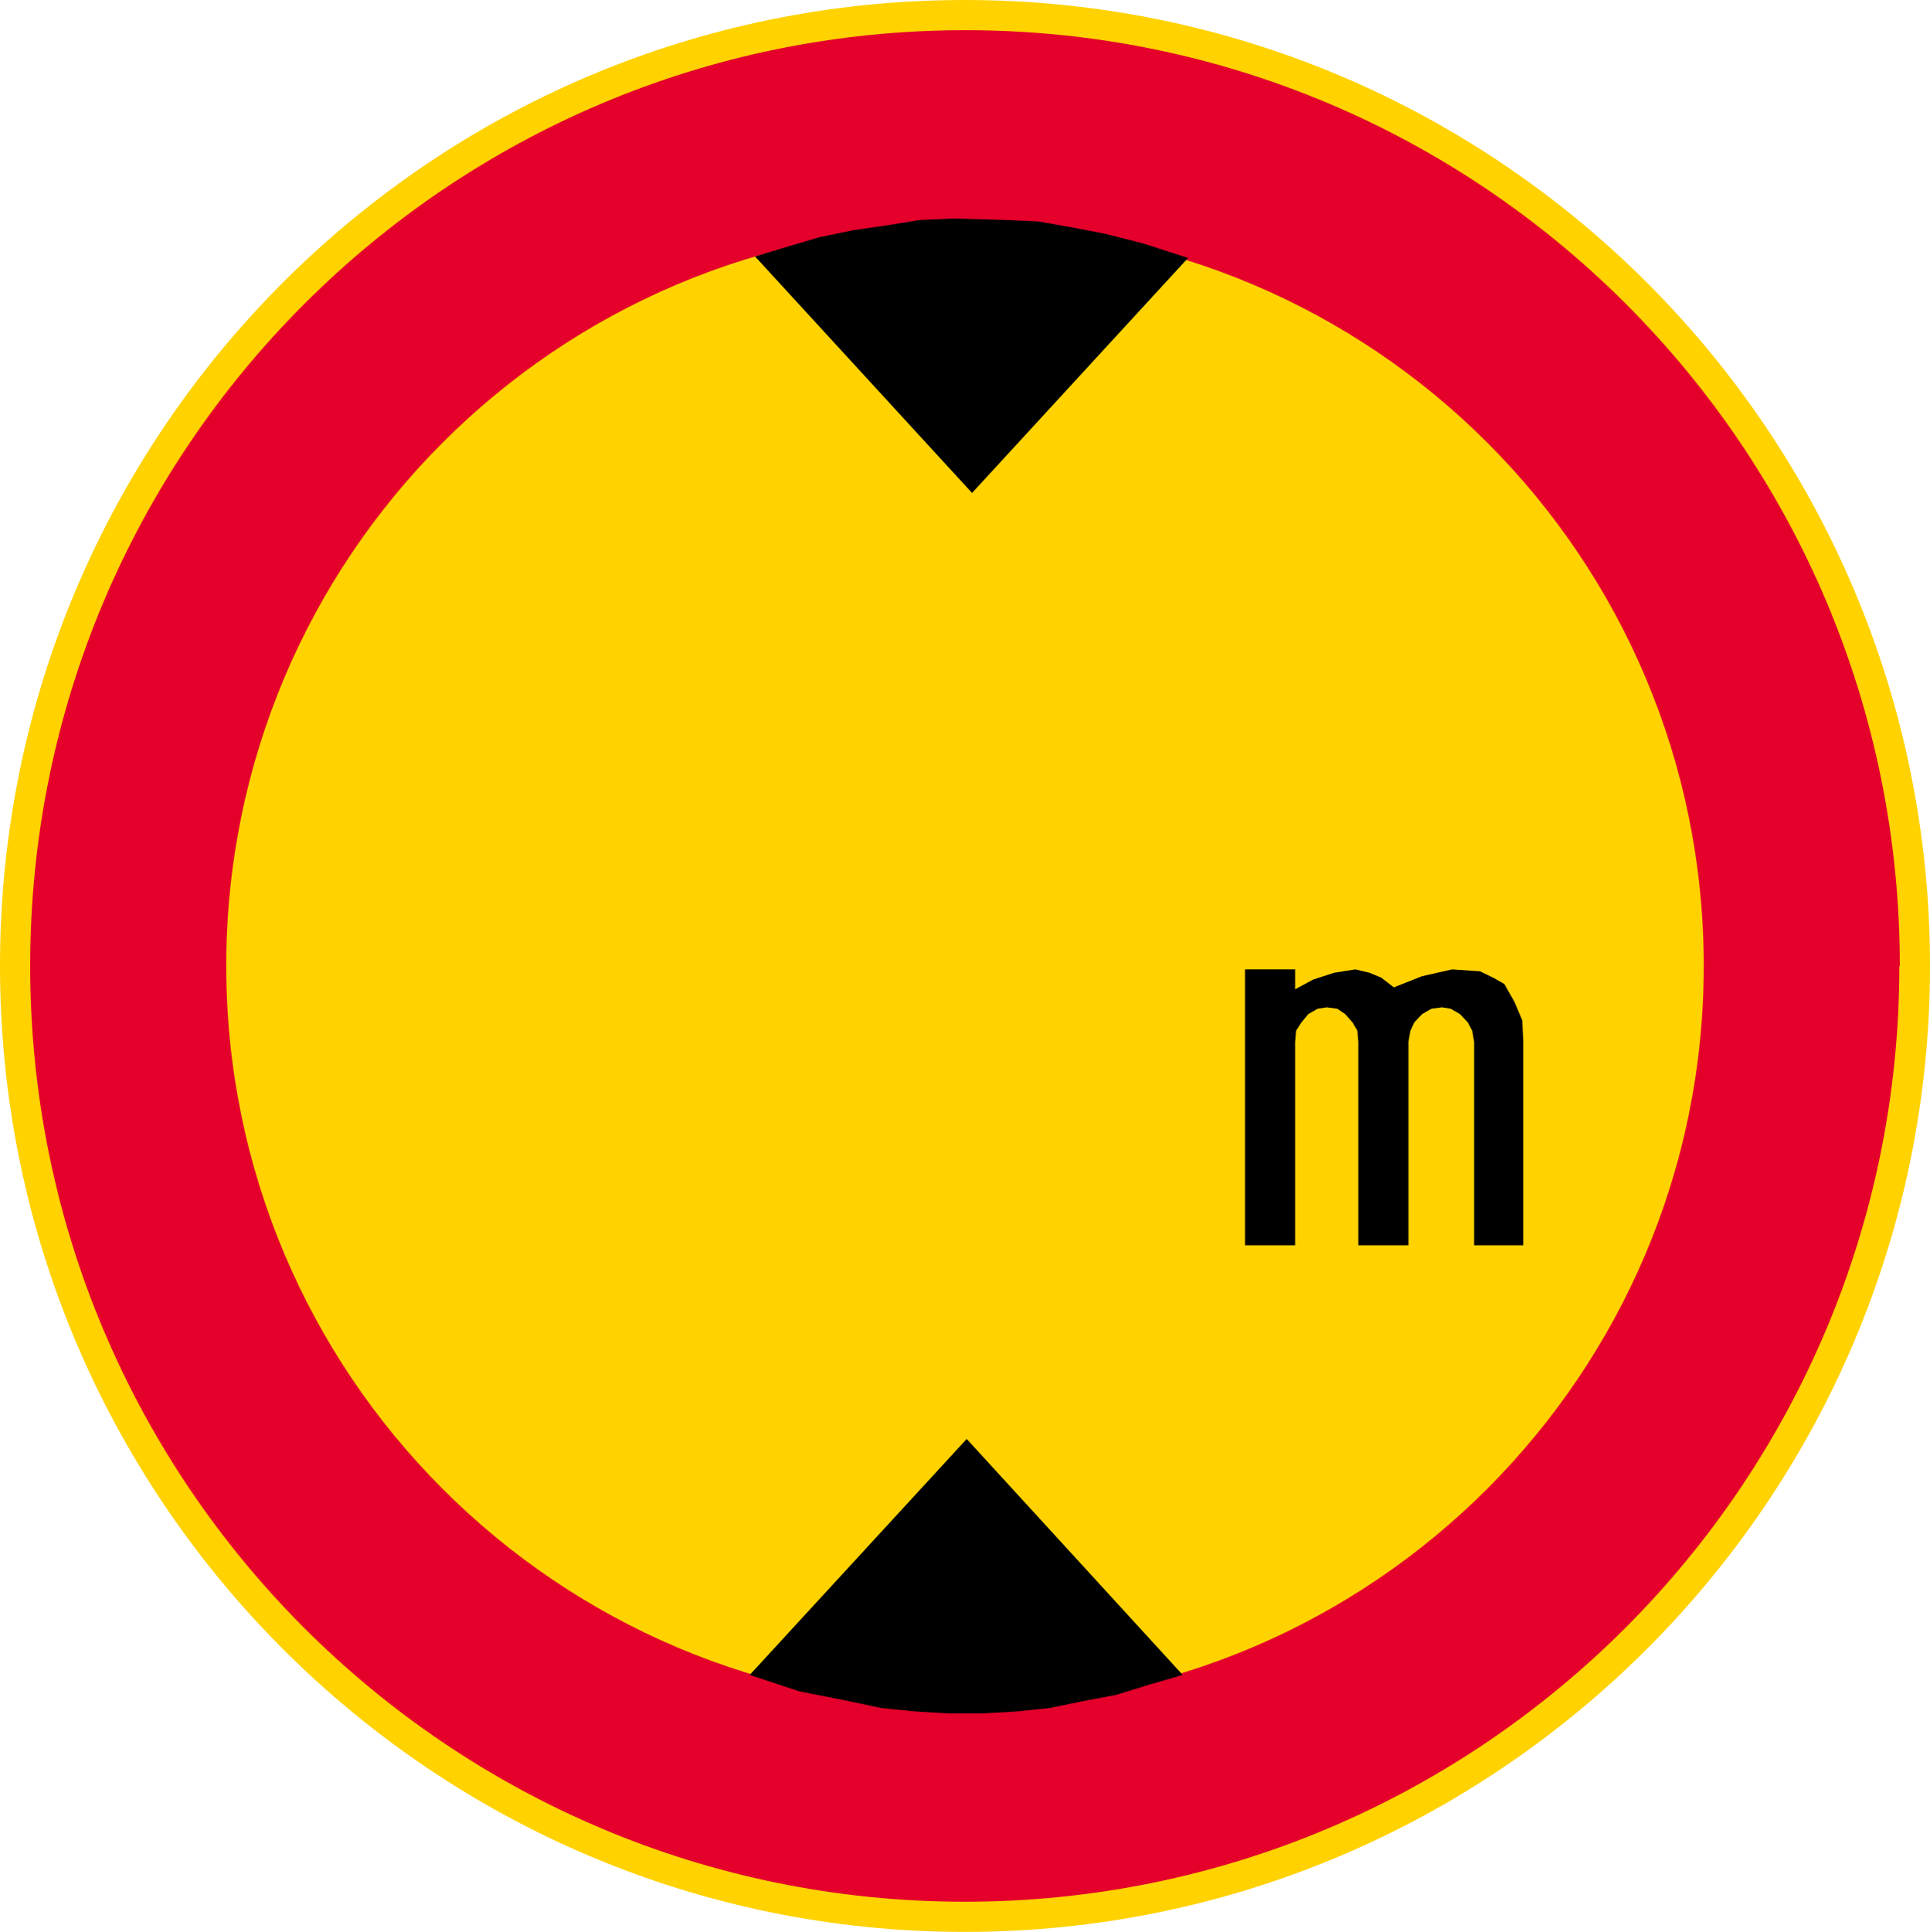 <?xml version="1.0" encoding="UTF-8"?>
<svg id="Layer_1" data-name="Layer 1" xmlns="http://www.w3.org/2000/svg" version="1.1" xmlns:cc="http://creativecommons.org/ns#" xmlns:dc="http://purl.org/dc/elements/1.1/" xmlns:rdf="http://www.w3.org/1999/02/22-rdf-syntax-ns#" xmlns:svg="http://www.w3.org/2000/svg" viewBox="0 0 396.7 397">
  <defs>
    <style>
      .cls-1 {
        fill: #ffd200;
      }

      .cls-1, .cls-2, .cls-3 {
        stroke-width: 0px;
      }

      .cls-2 {
        fill: #e4002b;
      }

      .cls-3 {
        fill: #000;
        fill-rule: evenodd;
      }
    </style>
  </defs>
  <g id="CIRCLE">
    <path class="cls-1" d="M396.7,198.5C396.7,88.9,307.9,0,198.3,0S0,88.9,0,198.5s88.9,198.5,198.3,198.5,198.4-88.9,198.4-198.5h0Z"/>
  </g>
  <g id="CIRCLE-2">
    <path class="cls-2" d="M390.5,198.5c0-106.2-85.9-192.3-192.1-192.3S6.2,92.3,6.2,198.5s86,192.3,192.1,192.3,192.1-86.1,192.1-192.3h0Z"/>
  </g>
  <g id="CIRCLE-3">
    <path class="cls-1" d="M350.2,198.5c0-84-67.9-152-151.9-152S46.5,114.6,46.5,198.5s68,152,151.8,152,151.9-68.1,151.9-152h0Z"/>
  </g>
  <polygon class="cls-3" points="199.8 101.3 155.2 52.7 161.8 50.7 168.6 48.7 175.4 47.3 182.3 46.3 189.1 45.2 196 44.9 206.6 45.2 213.4 45.5 220.2 46.7 227 48 234.9 50 244.2 53 199.8 101.3"/>
  <polygon class="cls-3" points="154.1 344.2 198.7 295.7 243.1 344.2 236.2 346.2 229.4 348.3 222.5 349.6 215.7 351 209 351.7 202.1 352.1 194.9 352.1 188.1 351.7 181.2 351 173.1 349.3 164.4 347.6 154.1 344.2"/>
  <polygon class="cls-3" points="266.2 255.9 255.9 255.9 255.9 199.2 266.2 199.2 266.2 203.3 269.9 201.3 274.2 199.9 278.6 199.2 281.5 199.9 283.9 200.9 286.5 202.9 292.3 200.6 298.5 199.2 304.2 199.6 306.9 200.9 309.2 202.2 311.3 205.9 312.9 209.7 313.1 214.1 313.1 255.9 303 255.9 303 214.1 302.6 211.8 301.7 210.1 300.1 208.4 298.2 207.3 296.4 207 294.2 207.3 292.3 208.4 290.7 210.1 289.9 211.8 289.5 214.1 289.5 255.9 279.2 255.9 279.2 214.1 279 211.8 278 210.1 276.5 208.4 274.9 207.3 272.7 207 270.8 207.3 268.9 208.4 267.5 210.1 266.4 211.8 266.2 214.1 266.2 255.9"/>
</svg>